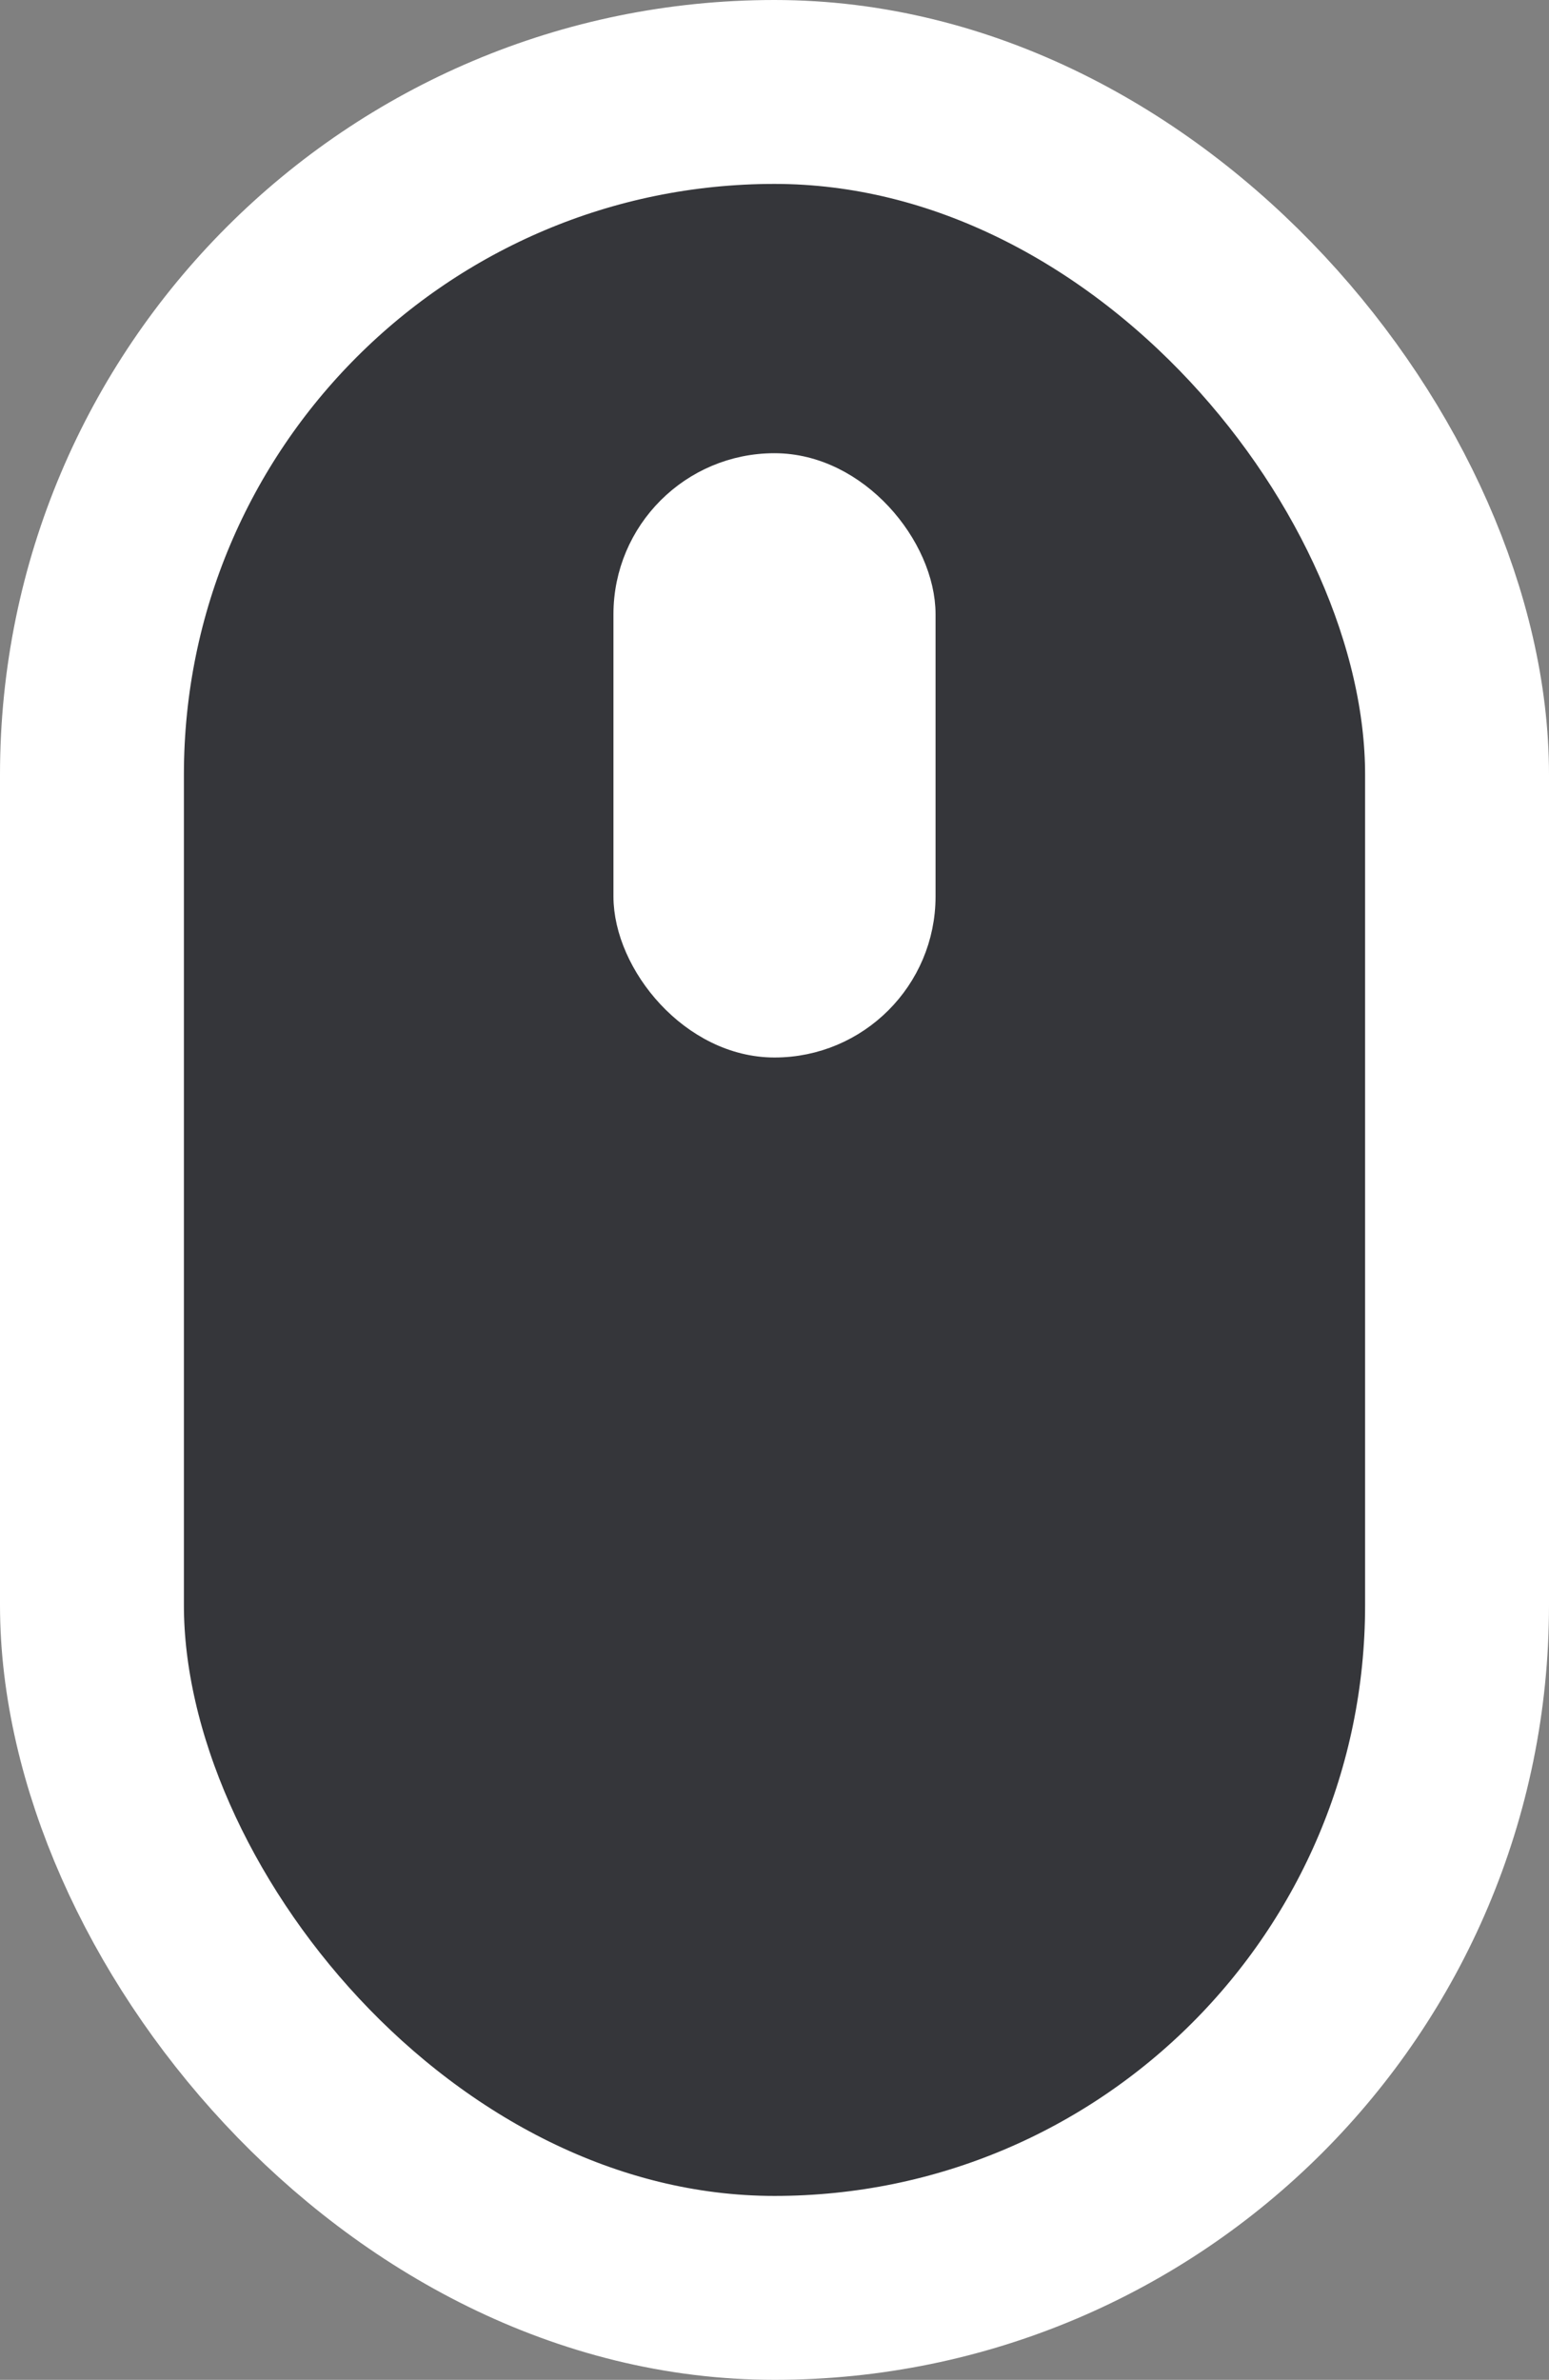 <svg id="Layer_1" data-name="Layer 1" xmlns="http://www.w3.org/2000/svg" viewBox="0 0 58.96 90.58"><rect x="0" y="0" width="58.96" height="90.58" fill="#808080" stroke="none"/><defs><style>.cls-1{fill:#35363a;stroke-width:7px;}.cls-1,.cls-2{stroke:#fff;stroke-miterlimit:10;}.cls-2{fill:#fff;}</style></defs><rect class="cls-1" x="3.5" y="3.5" width="51.96" height="83.58" rx="25.98"/><rect class="cls-2" x="23.85" y="17.75" width="11.26" height="22" rx="5.63"/></svg>